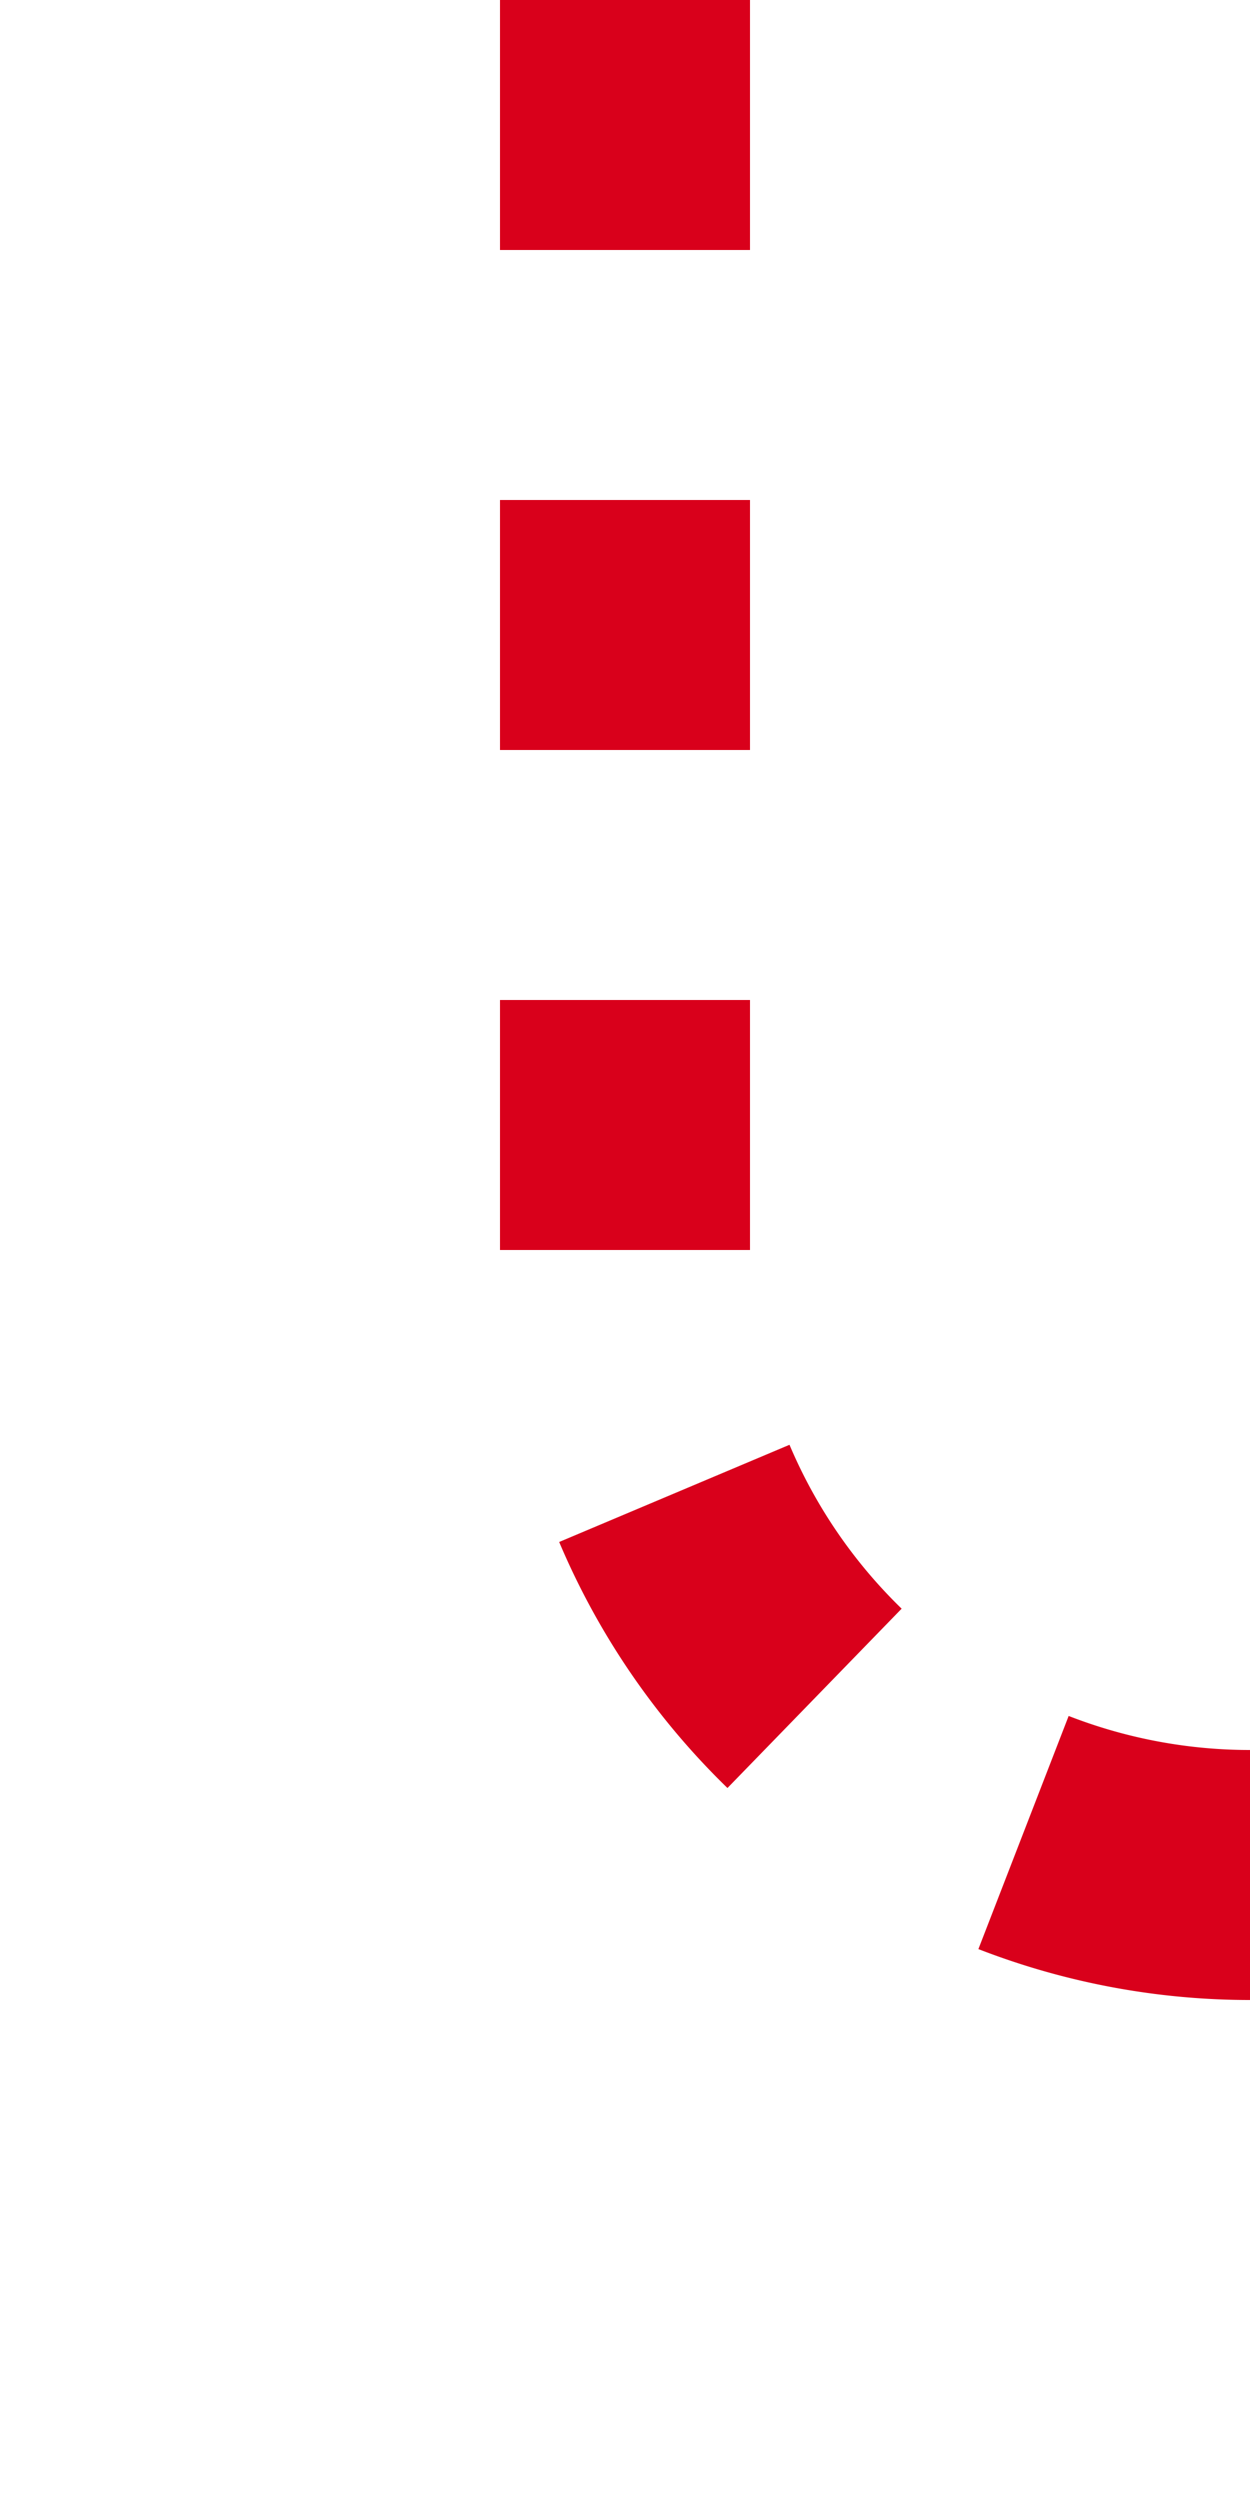 ﻿<?xml version="1.0" encoding="utf-8"?>
<svg version="1.1" xmlns:xlink="http://www.w3.org/1999/xlink" width="10px" height="20px" preserveAspectRatio="xMidYMin meet" viewBox="2963 1045  8 20" xmlns="http://www.w3.org/2000/svg">
  <path d="M 2967 1045  L 2967 1055  A 5 5 0 0 0 2972 1060 L 3079 1060  A 5 5 0 0 1 3084 1065 L 3084 1087  " stroke-width="2" stroke-dasharray="2,2" stroke="#d9001b" fill="none" />
  <path d="M 3076.4 1086  L 3084 1093  L 3091.6 1086  L 3076.4 1086  Z " fill-rule="nonzero" fill="#d9001b" stroke="none" />
</svg>